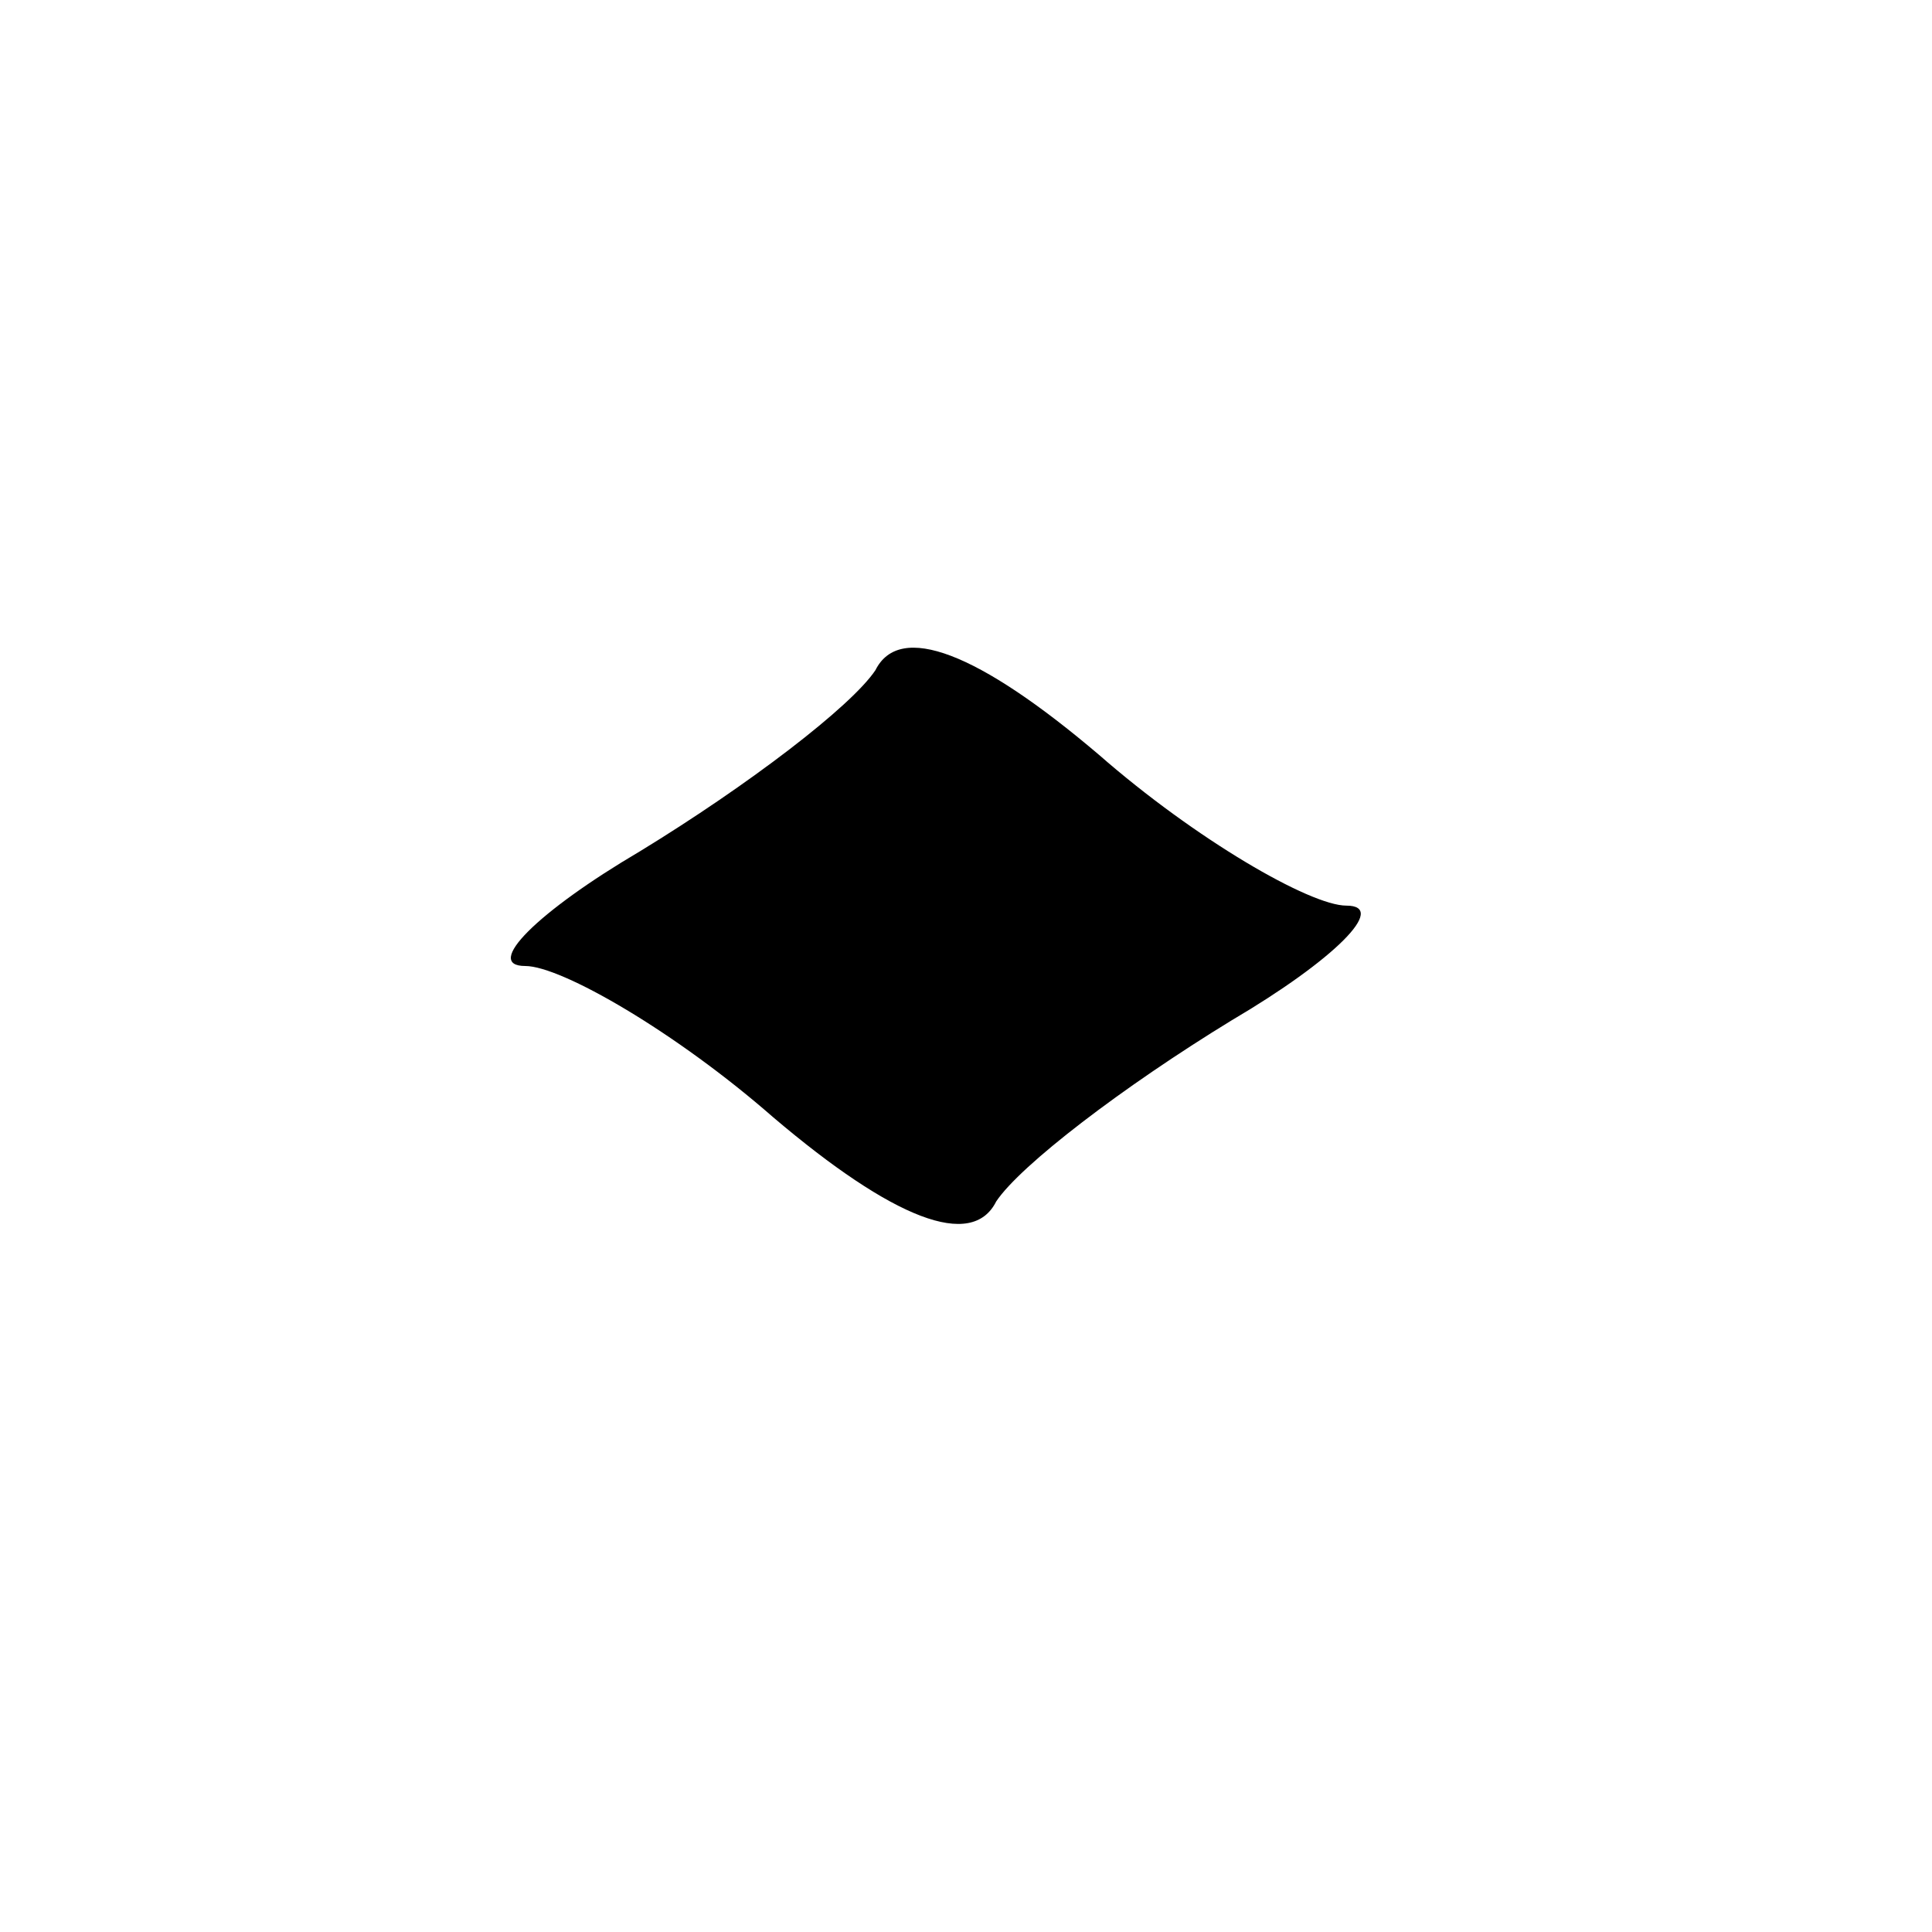 <?xml version="1.0" standalone="no"?>
<!DOCTYPE svg PUBLIC "-//W3C//DTD SVG 20010904//EN"
 "http://www.w3.org/TR/2001/REC-SVG-20010904/DTD/svg10.dtd">
<svg version="1.0" xmlns="http://www.w3.org/2000/svg"
 width="32pt" height="32pt" viewBox="0 0 32 32"
 preserveAspectRatio="xMidYMid meet">
<g transform="translate(0,32) scale(0.1,-0.1)"
fill="#000000" stroke="none">
<path fill="#000000" stroke="none" d="M145 209 c-4 -6 -21 -19 -39 -30 -17
-10 -26 -19 -19 -19 6 0 25 -11 41 -25 20 -17 33 -22 37 -14 4 6 21 19 39 30
17 10 26 19 19 19 -6 0 -25 11 -41 25 -20 17 -33 22 -37 14z"/>
</g>
</svg>
